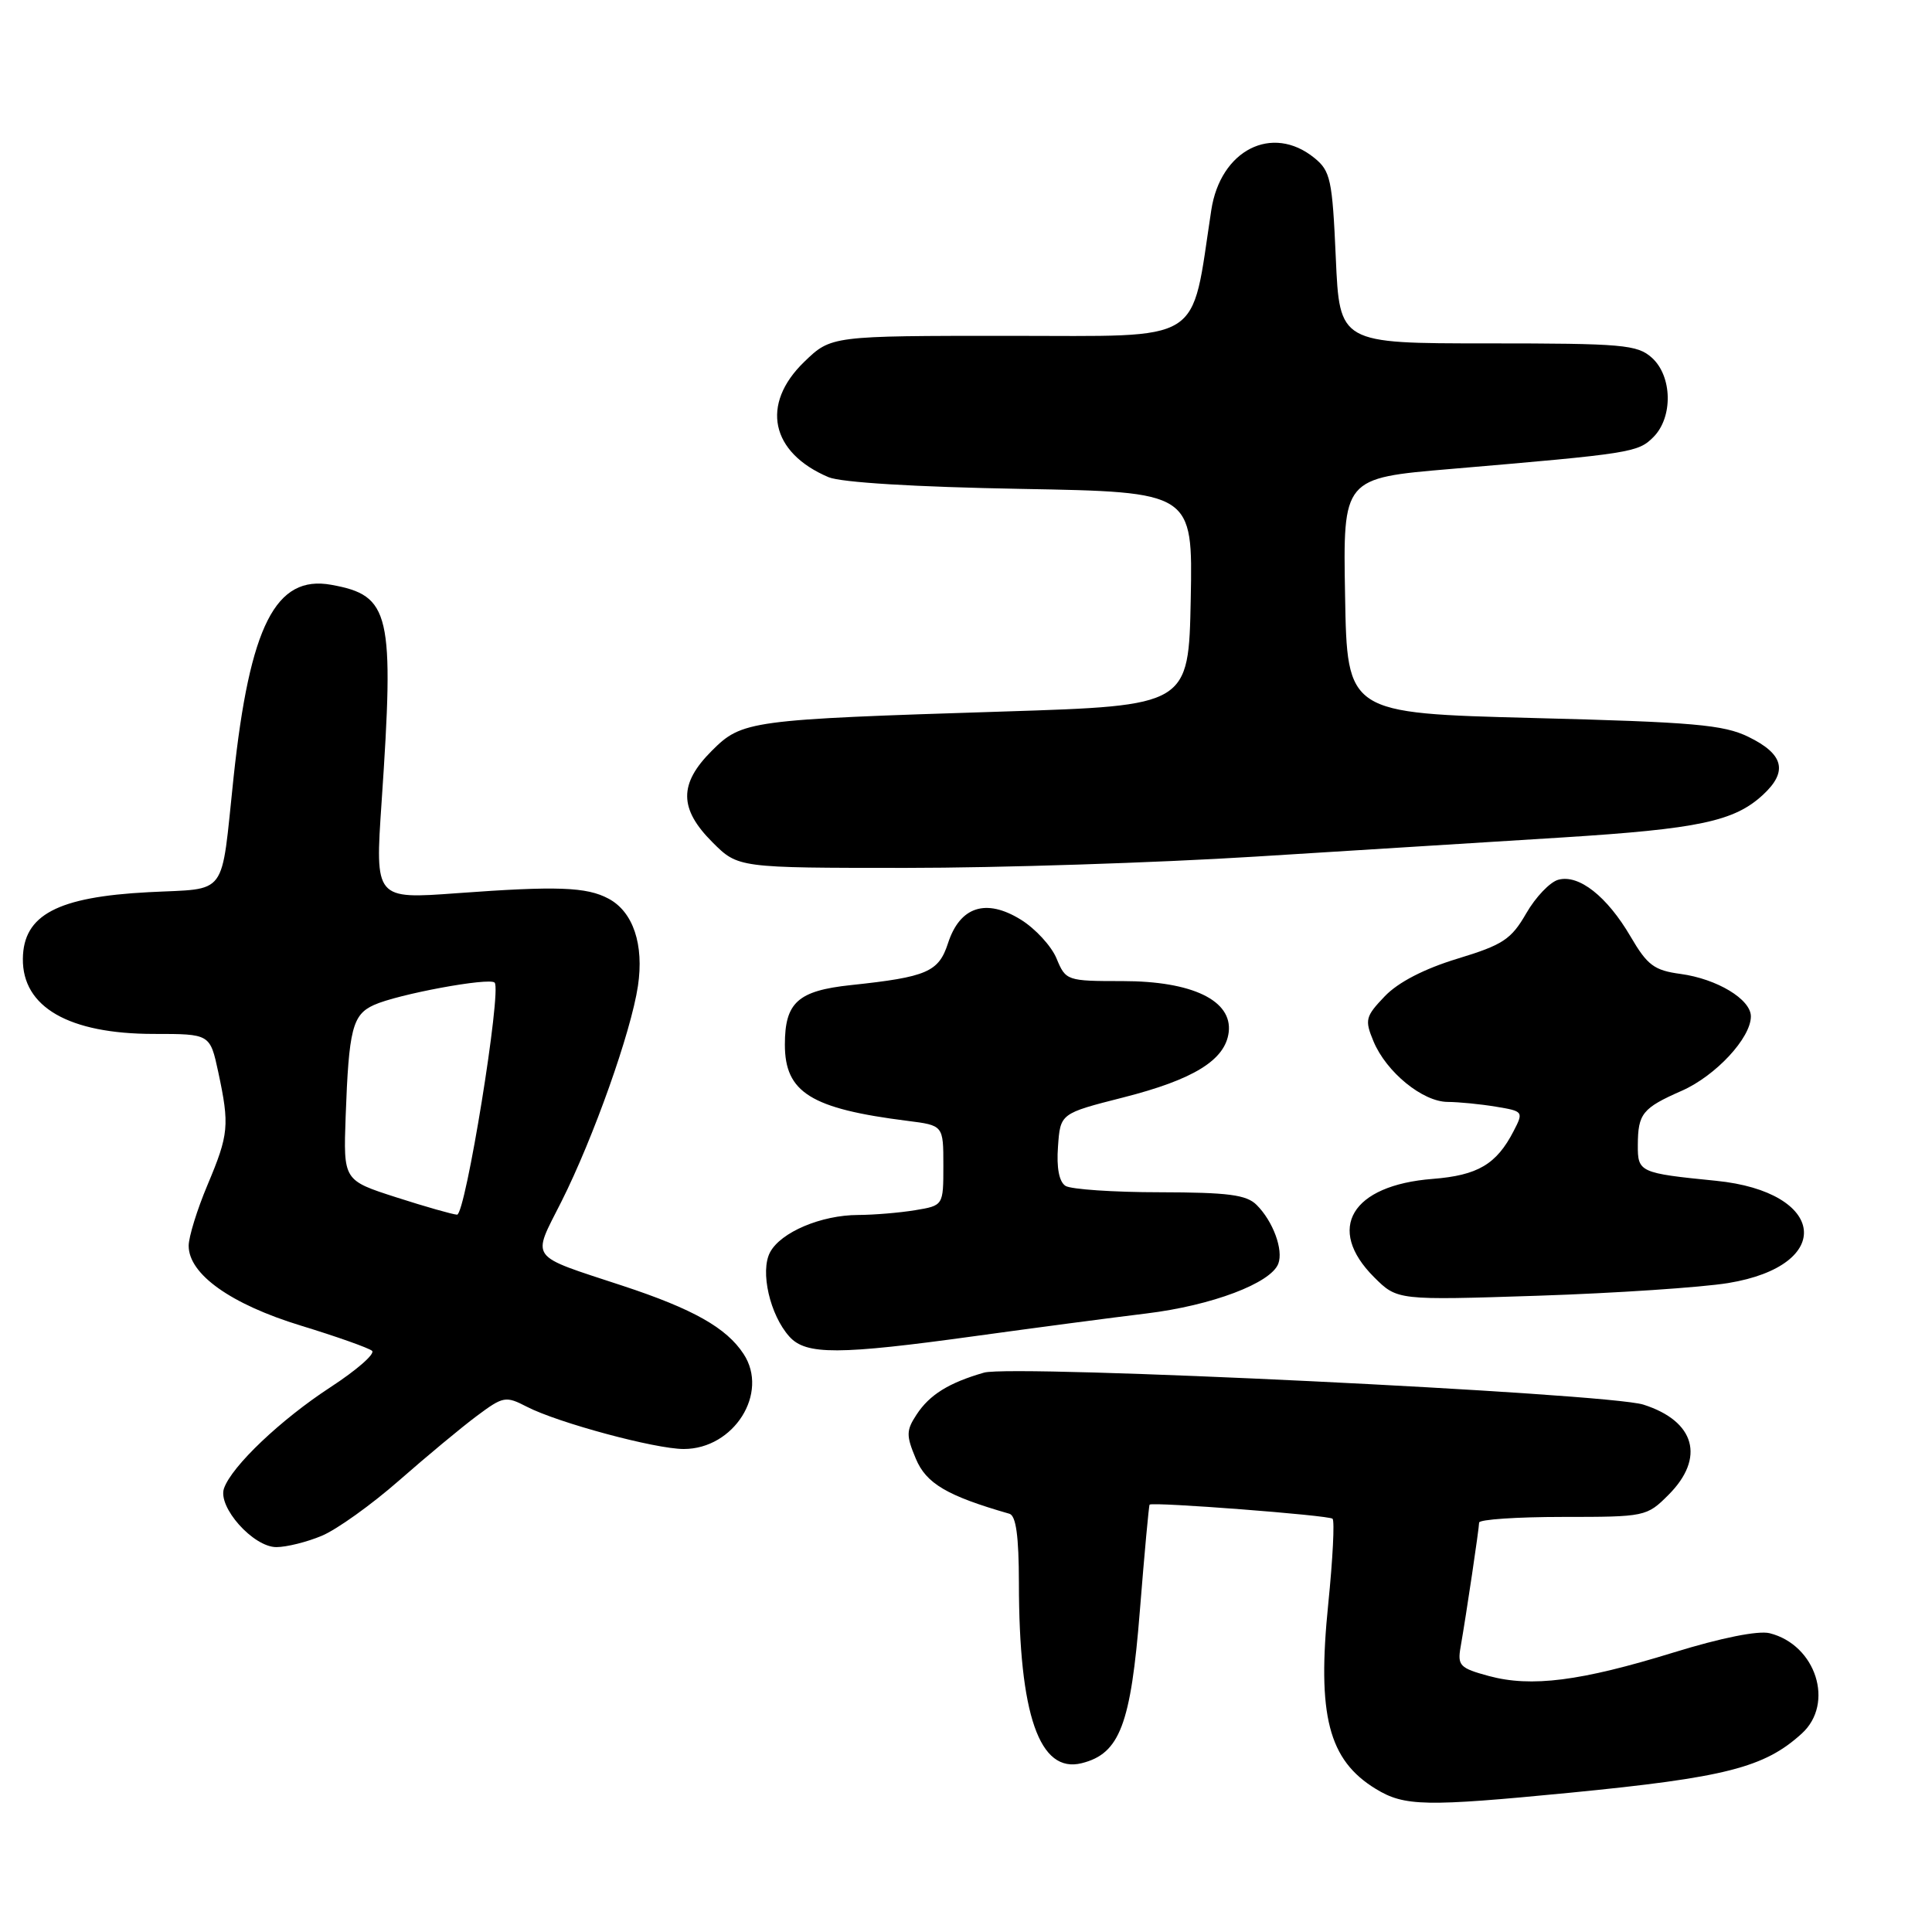 <?xml version="1.0" encoding="UTF-8" standalone="no"?>
<!DOCTYPE svg PUBLIC "-//W3C//DTD SVG 1.1//EN" "http://www.w3.org/Graphics/SVG/1.1/DTD/svg11.dtd" >
<svg xmlns="http://www.w3.org/2000/svg" xmlns:xlink="http://www.w3.org/1999/xlink" version="1.1" viewBox="0 0 256 256">
 <g >
 <path fill="currentColor"
d=" M 208.00 237.55 C 228.64 235.53 233.79 234.22 238.75 229.70 C 243.12 225.72 240.63 217.95 234.49 216.41 C 232.99 216.03 228.05 217.02 221.77 218.96 C 209.42 222.77 202.91 223.60 197.28 222.08 C 193.44 221.04 193.10 220.70 193.54 218.22 C 194.31 213.80 195.98 202.56 195.99 201.75 C 196.00 201.34 200.98 201.00 207.08 201.00 C 217.99 201.00 218.20 200.96 221.08 198.08 C 225.98 193.18 224.63 188.31 217.76 186.12 C 212.99 184.60 134.21 180.78 130.39 181.88 C 125.71 183.23 123.17 184.81 121.45 187.44 C 120.07 189.54 120.06 190.21 121.35 193.28 C 122.72 196.58 125.50 198.21 133.75 200.58 C 134.63 200.83 135.00 203.56 135.01 209.72 C 135.02 227.25 137.73 235.04 143.34 233.63 C 148.37 232.37 149.84 228.52 151.04 213.40 C 151.65 205.76 152.23 199.45 152.33 199.37 C 152.79 198.99 176.12 200.78 176.57 201.24 C 176.86 201.52 176.60 206.60 176.00 212.52 C 174.50 227.28 176.02 233.21 182.30 237.04 C 186.10 239.36 188.86 239.41 208.00 237.55 Z  M 42.64 203.50 C 44.61 202.68 49.21 199.39 52.86 196.19 C 56.51 192.99 61.15 189.13 63.18 187.62 C 66.68 185.01 67.00 184.95 69.81 186.40 C 73.91 188.52 86.82 192.00 90.60 192.00 C 97.25 192.00 101.93 184.59 98.53 179.41 C 96.26 175.94 91.85 173.45 82.50 170.37 C 69.88 166.21 70.46 167.01 74.39 159.22 C 78.64 150.76 83.61 136.77 84.53 130.65 C 85.35 125.16 83.90 120.82 80.64 119.08 C 77.74 117.52 73.81 117.38 60.59 118.35 C 49.69 119.15 49.69 119.15 50.56 106.33 C 52.27 81.17 51.74 78.91 43.90 77.49 C 36.52 76.15 33.10 82.90 30.95 103.00 C 29.23 119.15 30.34 117.66 19.67 118.22 C 7.60 118.85 3.10 121.23 3.03 127.03 C 2.95 133.45 9.13 137.00 20.39 137.00 C 27.83 137.00 27.83 137.00 28.92 142.05 C 30.43 149.12 30.32 150.30 27.50 157.00 C 26.12 160.27 25.00 163.90 25.00 165.07 C 25.00 168.84 30.58 172.81 39.86 175.65 C 44.61 177.10 48.86 178.61 49.30 178.99 C 49.74 179.38 47.26 181.55 43.79 183.81 C 37.21 188.10 30.71 194.27 29.68 197.22 C 28.82 199.69 33.56 205.00 36.62 205.00 C 37.96 205.00 40.67 204.33 42.64 203.50 Z  M 129.26 177.03 C 137.09 175.95 147.29 174.60 151.92 174.04 C 160.57 172.99 168.39 170.03 169.38 167.45 C 170.08 165.62 168.69 161.83 166.51 159.66 C 165.17 158.31 162.73 158.00 153.68 157.98 C 147.53 157.98 141.91 157.59 141.19 157.14 C 140.34 156.60 139.98 154.75 140.19 151.92 C 140.50 147.54 140.50 147.54 148.79 145.43 C 158.17 143.05 162.36 140.46 162.81 136.77 C 163.31 132.57 157.98 130.00 148.75 130.00 C 141.36 130.00 141.22 129.95 140.00 127.01 C 139.32 125.36 137.19 123.05 135.27 121.86 C 130.65 119.00 127.20 120.12 125.62 124.97 C 124.38 128.79 122.85 129.46 112.75 130.53 C 105.72 131.28 104.00 132.83 104.00 138.42 C 104.00 144.76 107.46 146.91 120.25 148.52 C 125.00 149.12 125.00 149.12 125.00 154.43 C 125.00 159.74 125.00 159.74 121.25 160.36 C 119.19 160.70 115.80 160.98 113.72 160.99 C 108.82 161.00 103.46 163.27 102.04 165.93 C 100.69 168.45 102.02 174.26 104.61 177.12 C 106.81 179.55 111.11 179.54 129.26 177.03 Z  M 229.00 170.01 C 243.20 167.68 242.03 157.92 227.38 156.46 C 217.25 155.45 217.00 155.33 217.02 151.73 C 217.04 147.56 217.62 146.83 222.85 144.53 C 227.35 142.54 232.00 137.53 232.00 134.68 C 232.00 132.41 227.52 129.71 222.68 129.05 C 219.18 128.58 218.28 127.90 216.06 124.10 C 212.94 118.77 209.21 115.83 206.49 116.57 C 205.39 116.86 203.47 118.87 202.23 121.03 C 200.24 124.48 199.14 125.20 193.12 127.03 C 188.72 128.37 185.27 130.15 183.49 132.01 C 180.93 134.69 180.81 135.13 181.99 137.97 C 183.68 142.05 188.51 146.00 191.83 146.01 C 193.30 146.02 196.17 146.30 198.21 146.64 C 201.85 147.24 201.90 147.30 200.56 149.88 C 198.29 154.28 195.81 155.74 189.84 156.21 C 179.07 157.05 175.64 162.80 182.07 169.23 C 185.15 172.30 185.15 172.30 203.82 171.69 C 214.10 171.35 225.43 170.59 229.00 170.01 Z  M 166.43 113.50 C 179.67 112.68 197.92 111.54 206.99 110.97 C 225.11 109.83 229.81 108.83 233.61 105.31 C 236.94 102.23 236.36 99.92 231.68 97.64 C 228.40 96.03 224.39 95.68 203.18 95.14 C 178.50 94.50 178.50 94.50 178.23 78.93 C 177.95 63.35 177.95 63.35 192.23 62.14 C 216.16 60.10 217.04 59.96 219.08 57.92 C 221.70 55.30 221.60 49.85 218.88 47.40 C 216.95 45.67 215.03 45.50 197.13 45.50 C 177.50 45.50 177.50 45.50 177.00 34.16 C 176.54 23.75 176.30 22.66 174.14 20.91 C 168.56 16.40 161.71 19.88 160.50 27.85 C 157.75 45.83 159.89 44.50 133.81 44.50 C 110.13 44.50 110.13 44.50 106.56 47.95 C 100.75 53.57 102.11 59.98 109.79 63.23 C 111.45 63.93 121.32 64.53 135.28 64.78 C 158.05 65.19 158.05 65.19 157.78 79.35 C 157.50 93.50 157.50 93.50 133.00 94.28 C 99.23 95.35 98.33 95.47 94.30 99.50 C 89.94 103.86 89.97 107.17 94.40 111.60 C 97.80 115.00 97.80 115.00 120.08 115.00 C 132.34 115.00 153.20 114.33 166.43 113.50 Z  M 52.50 158.65 C 45.50 156.40 45.50 156.40 45.80 147.95 C 46.22 136.37 46.70 134.46 49.54 133.17 C 52.67 131.74 64.82 129.49 65.54 130.20 C 66.51 131.17 61.68 161.00 60.56 160.95 C 59.98 160.92 56.35 159.89 52.50 158.65 Z "/>
</g>
</svg>